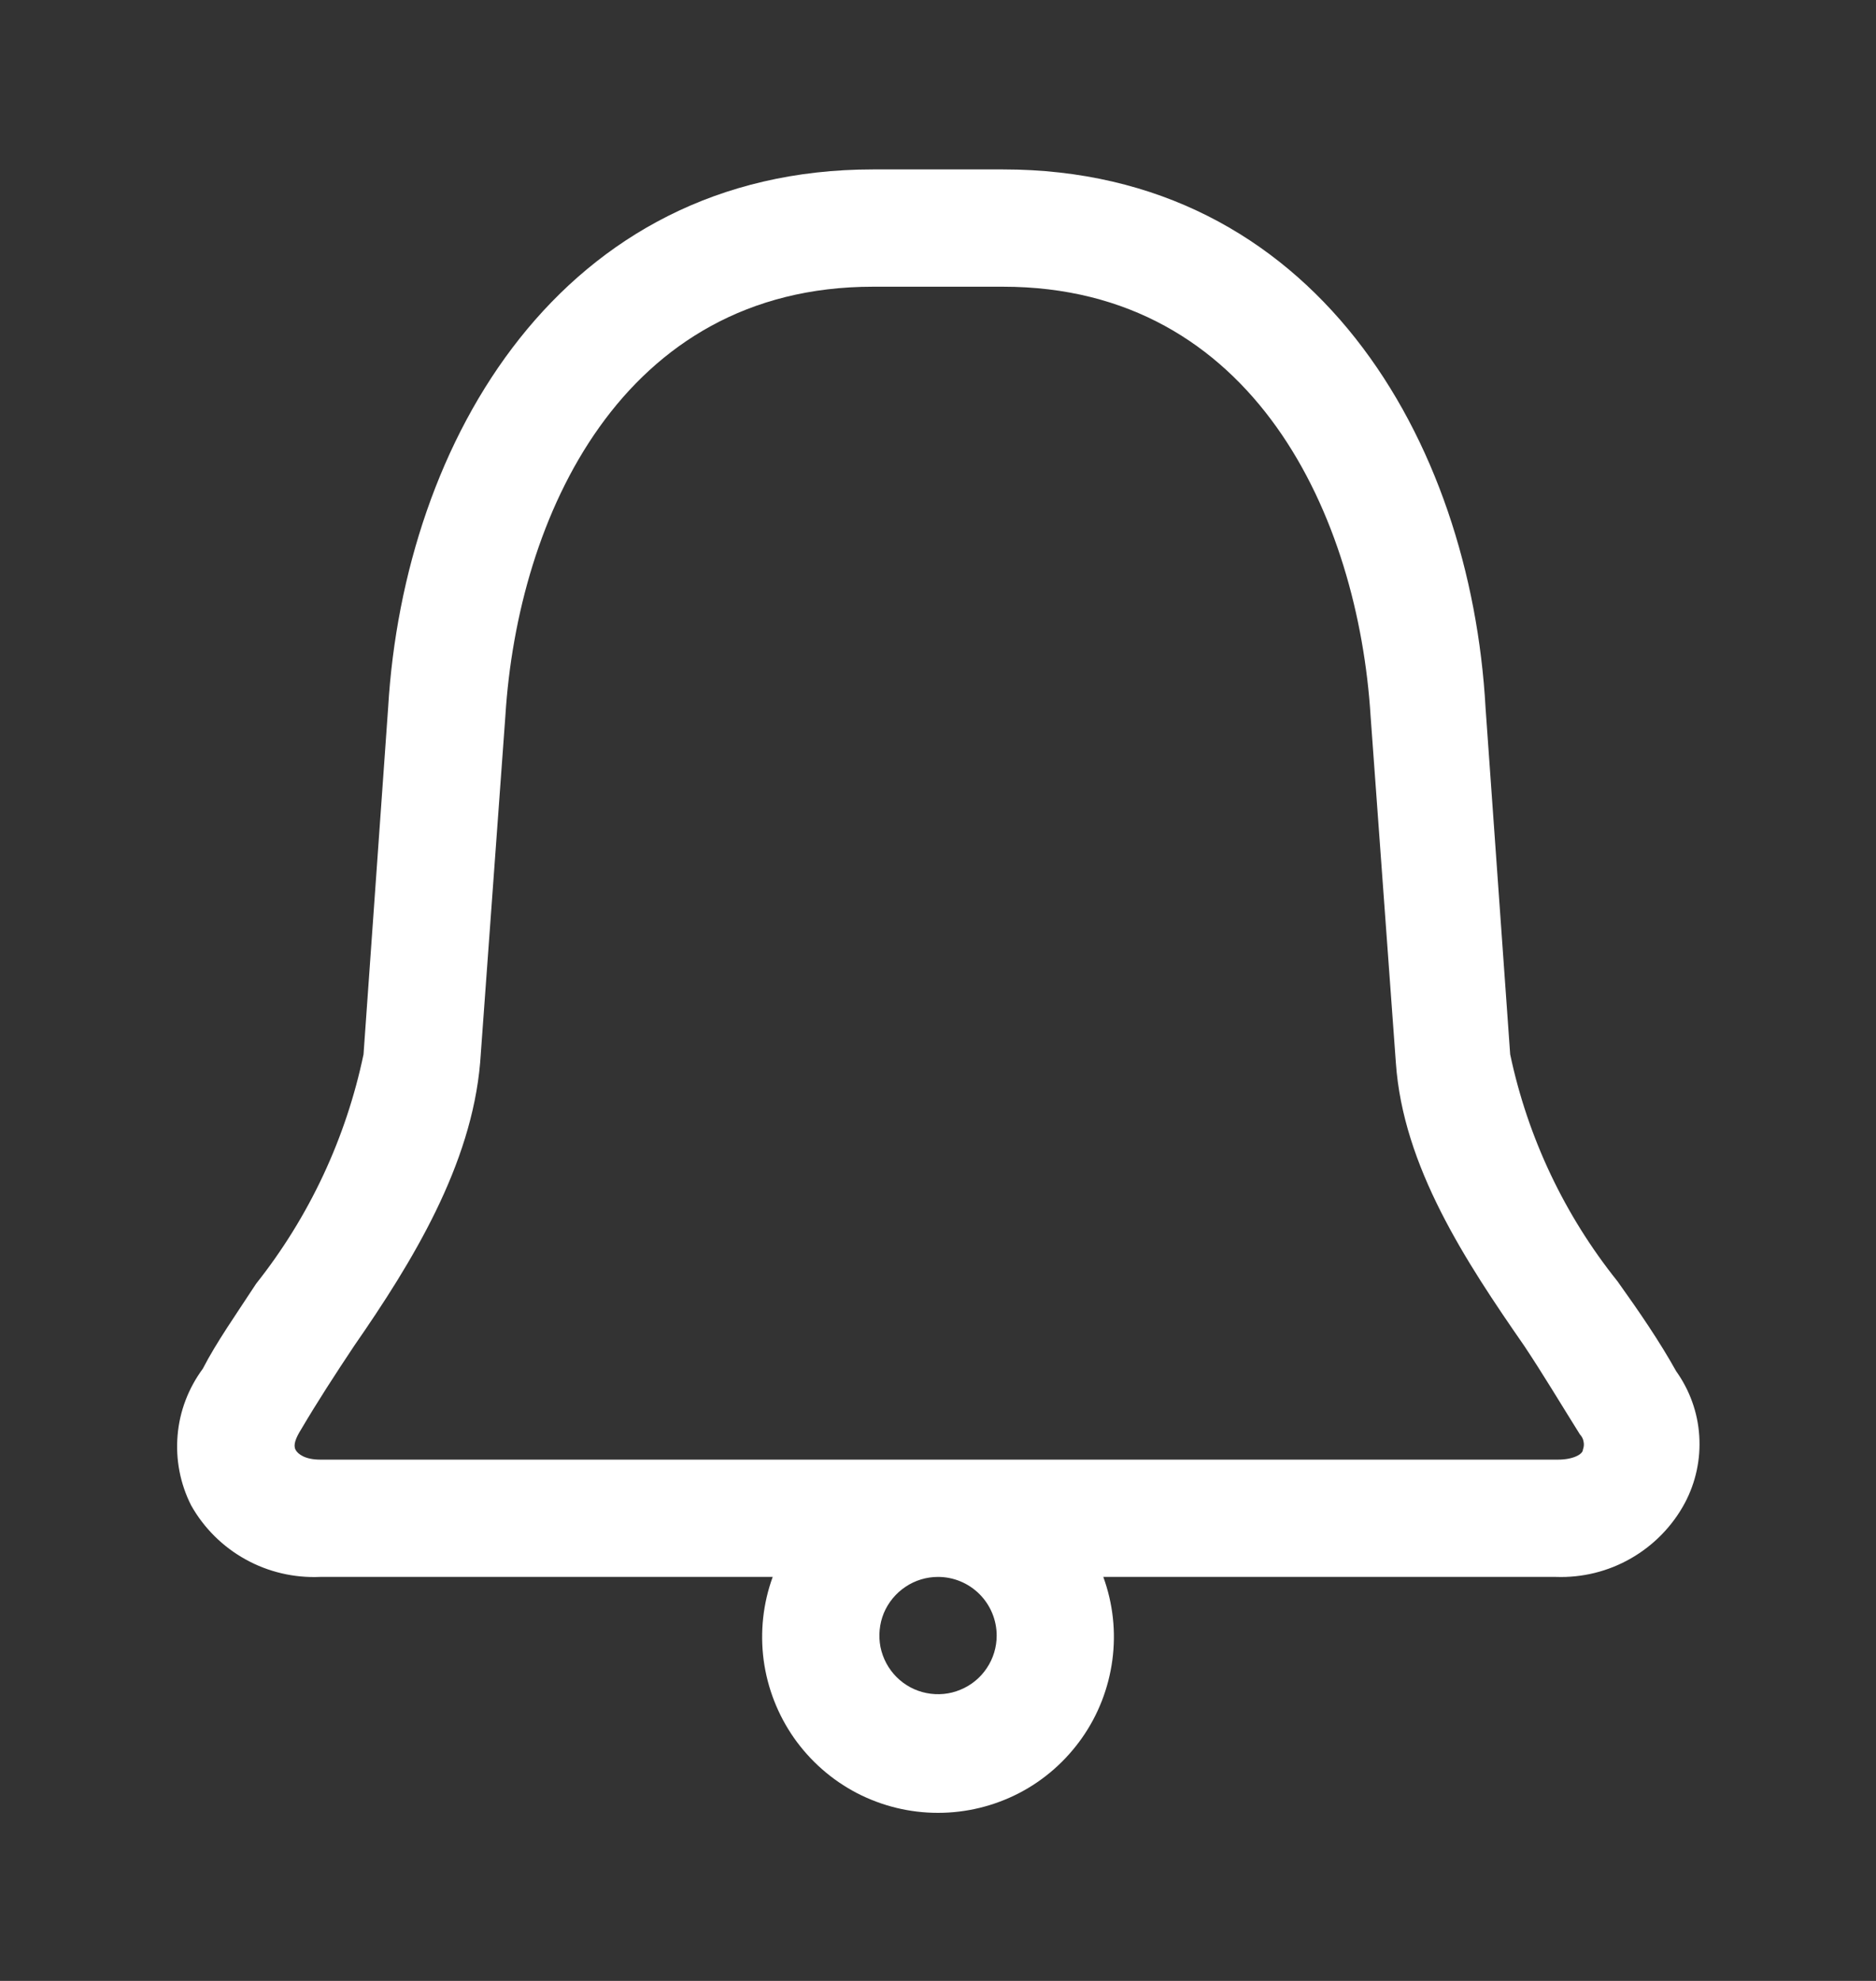 <svg width="18" height="19" viewBox="0 0 18 19" fill="none" xmlns="http://www.w3.org/2000/svg">
<rect x="0" y="0" width="18" height="19" fill="#333333" stroke="none"/>
<path d="M16.082 13.151C15.925 12.869 15.733 12.588 15.52 12.29C15.011 11.655 14.658 10.909 14.49 10.113L14.254 6.794C14.113 4.224 12.611 1.625 9.624 1.625H8.376C5.389 1.625 3.876 4.224 3.724 6.789L3.488 10.113C3.32 10.916 2.968 11.669 2.458 12.312C2.267 12.605 2.076 12.875 1.946 13.128C1.808 13.315 1.723 13.536 1.704 13.767C1.684 13.999 1.729 14.232 1.834 14.439C1.956 14.656 2.137 14.836 2.356 14.957C2.574 15.078 2.822 15.136 3.071 15.125H7.414C7.321 15.38 7.292 15.653 7.327 15.922C7.363 16.191 7.463 16.447 7.618 16.669C7.774 16.891 7.981 17.073 8.221 17.198C8.462 17.323 8.729 17.388 9 17.388C9.271 17.388 9.538 17.323 9.779 17.198C10.02 17.073 10.226 16.891 10.382 16.669C10.538 16.447 10.637 16.191 10.673 15.922C10.709 15.653 10.679 15.38 10.586 15.125H14.929C15.181 15.134 15.43 15.073 15.649 14.947C15.867 14.822 16.047 14.638 16.166 14.416C16.271 14.218 16.319 13.995 16.304 13.771C16.29 13.548 16.212 13.333 16.082 13.151ZM9.563 15.688C9.563 15.799 9.53 15.908 9.468 16C9.406 16.093 9.318 16.165 9.215 16.207C9.113 16.25 8.999 16.261 8.89 16.239C8.781 16.218 8.681 16.164 8.602 16.085C8.524 16.007 8.47 15.906 8.448 15.797C8.427 15.688 8.438 15.575 8.48 15.472C8.523 15.37 8.595 15.282 8.688 15.22C8.78 15.158 8.889 15.125 9 15.125C9.149 15.125 9.292 15.184 9.398 15.29C9.503 15.395 9.563 15.538 9.563 15.688ZM15.188 13.904C15.188 13.949 15.092 14 14.951 14H3.071C2.931 14 2.858 13.949 2.835 13.904C2.813 13.859 2.835 13.797 2.891 13.707C3.043 13.449 3.218 13.179 3.398 12.909C3.96 12.099 4.523 11.176 4.607 10.192L4.849 6.867C4.967 4.966 5.963 2.75 8.376 2.75H9.624C12.038 2.75 13.033 4.966 13.151 6.873L13.393 10.192C13.461 11.188 14.063 12.099 14.625 12.909C14.805 13.179 14.979 13.471 15.159 13.758C15.177 13.777 15.19 13.801 15.194 13.827C15.2 13.853 15.197 13.88 15.188 13.904Z" fill="white"/>
</svg>
